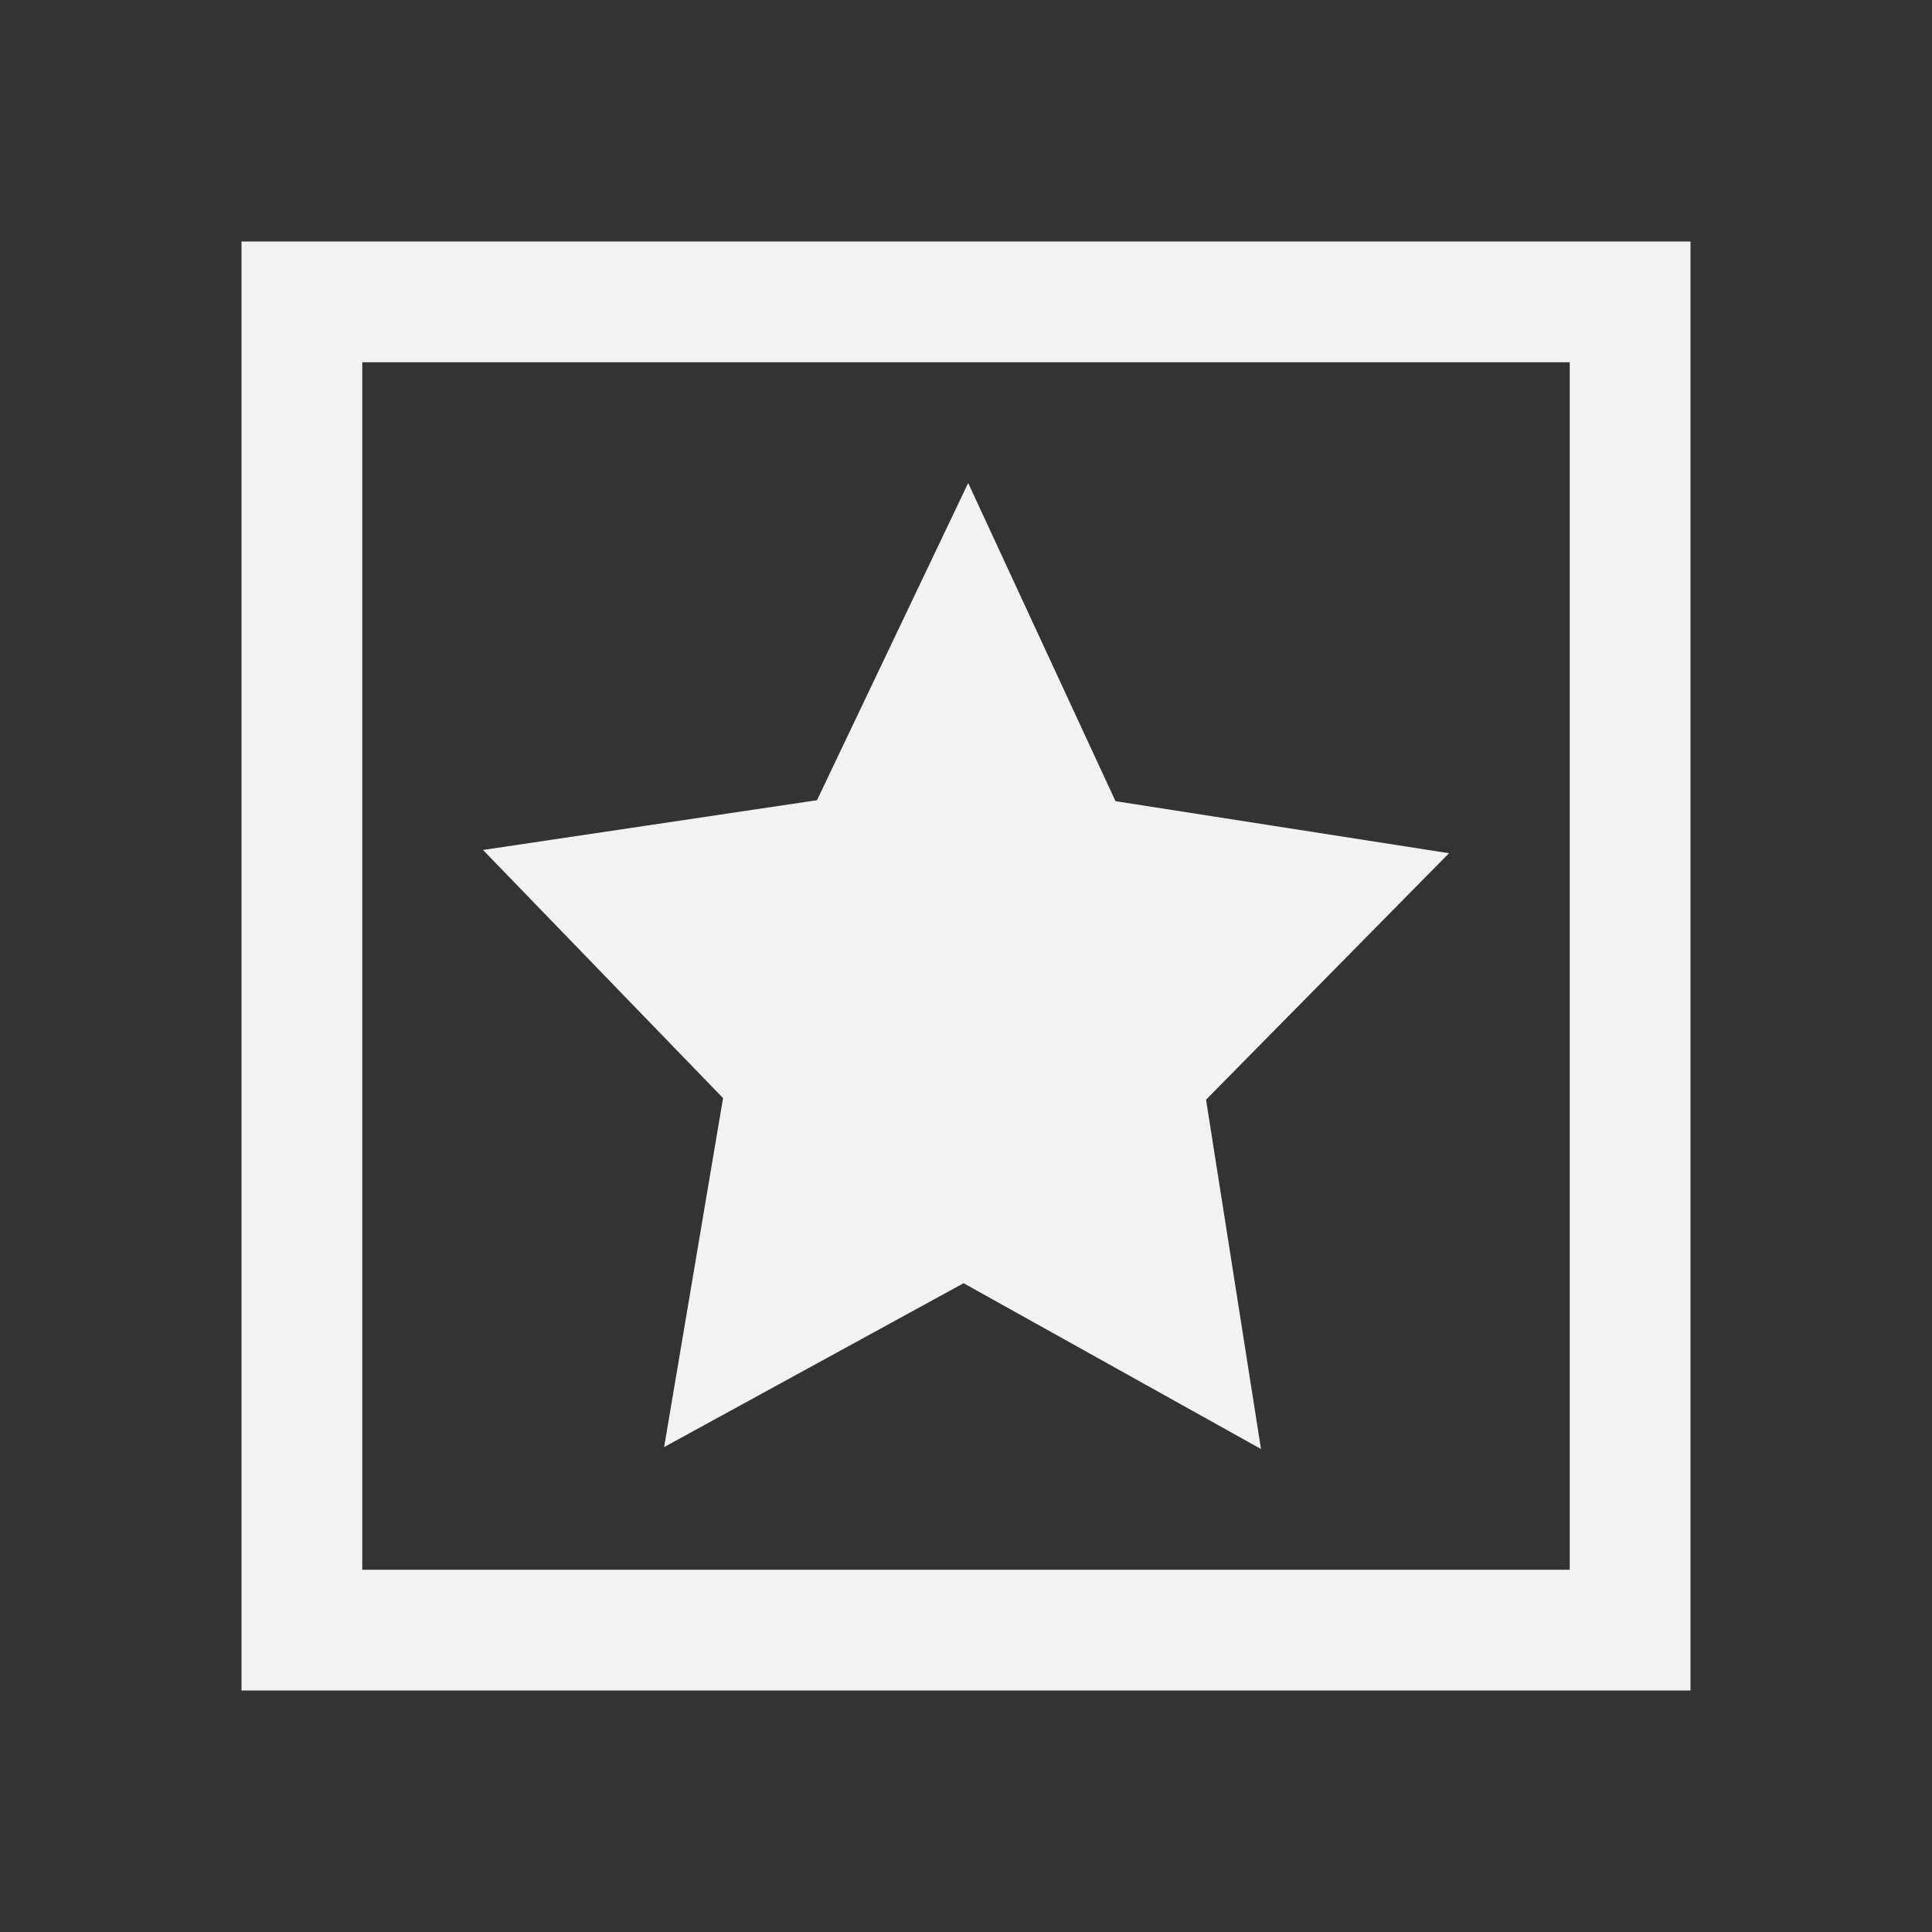 <?xml version="1.0" encoding="UTF-8" standalone="no"?>
<svg xmlns="http://www.w3.org/2000/svg" width="16" height="16" version="1.1">
 <rect width="100%" height="100%" fill="#333333" stroke="none"/>
 <g transform="translate(-421.714,-531.791)">
  <path style="opacity:1;fill:#f2f2f2;fill-opacity:1;" d="m 2,2 0,12 12,0 0,-12 z M 3,3 13,3 13,13 3,13 Z" transform="translate(421.714,531.791)"/>
  <g>
   <path transform="translate(421.714,531.791)" d="M 8.018,4 9.238,6.635 12,7.066 9.988,9.107 10.443,12 7.98,10.627 5.5,11.984 5.988,9.094 4,7.039 6.766,6.627 Z" style="fill:#f2f2f2;fill-opacity:1;fill-rule:evenodd;"/>
  </g>
 </g>
</svg>
